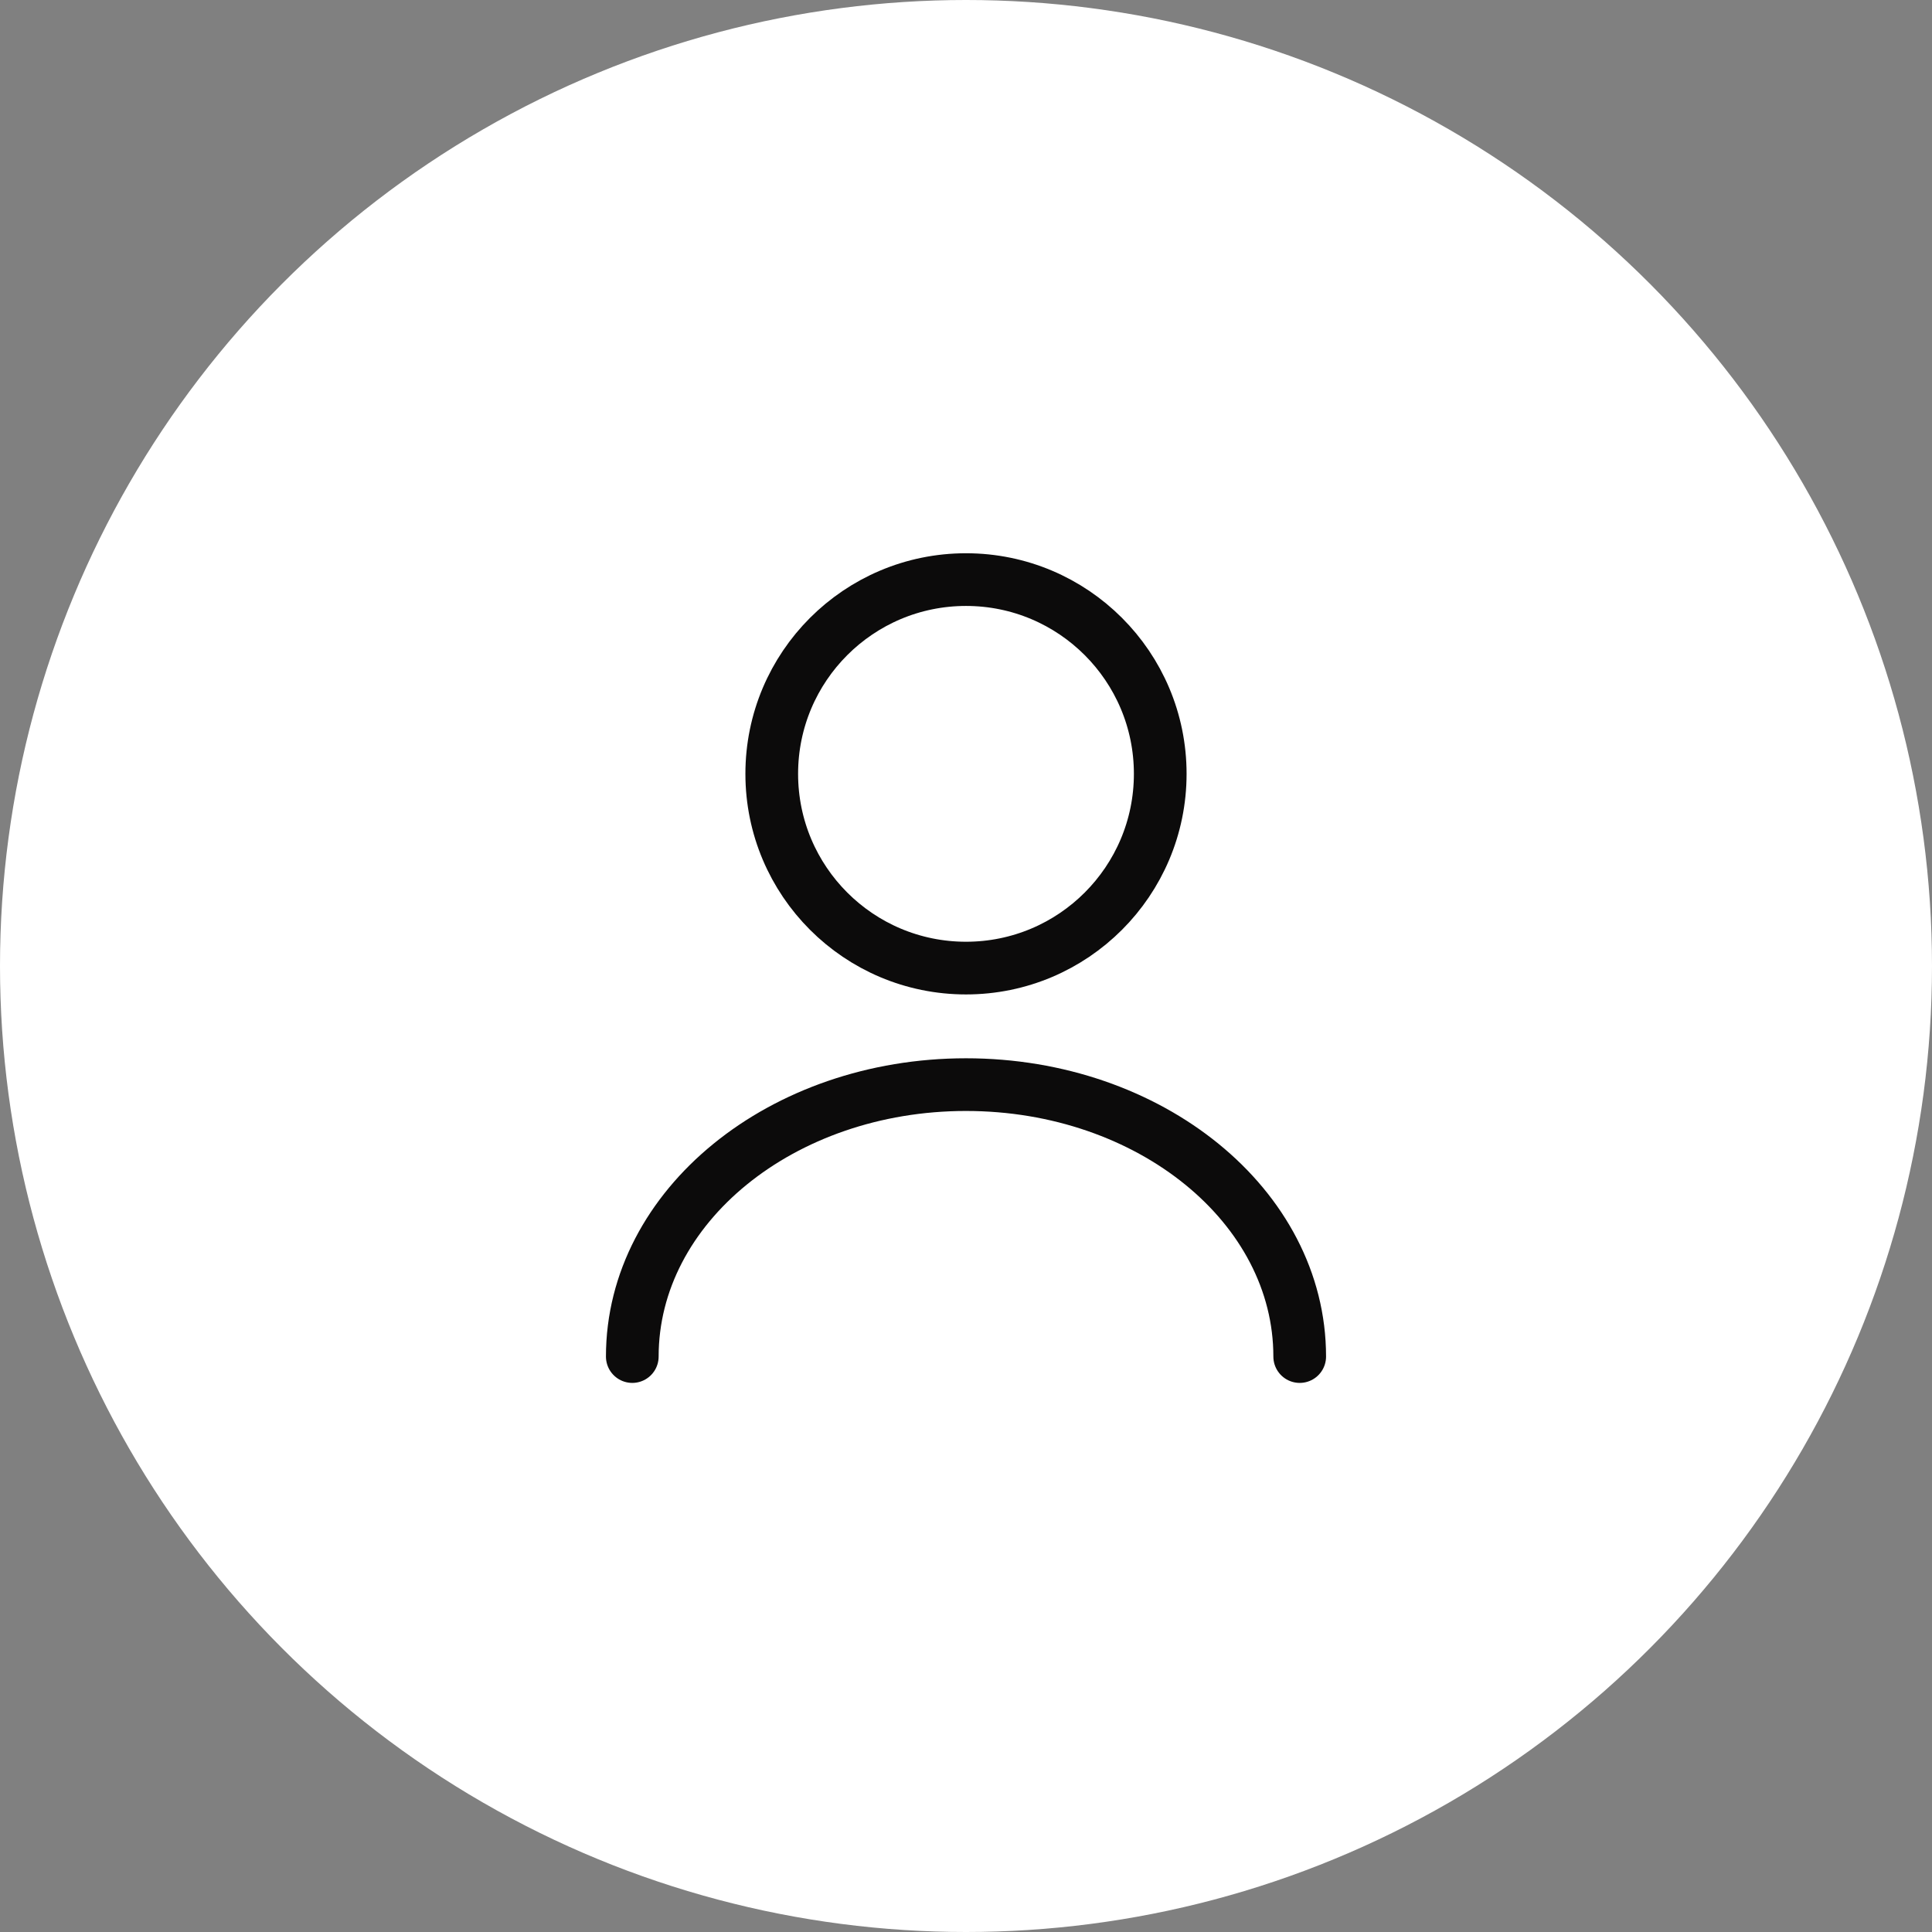 <svg width="110" height="110" viewBox="0 0 110 110" fill="none" xmlns="http://www.w3.org/2000/svg">
<rect x="0" y="0" width="110" height="110" fill="#808080" stroke="none"/>
<circle cx="55" cy="55" r="55" fill="white"/>
<path d="M55 55.119C61.108 55.119 66.059 50.167 66.059 44.059C66.059 37.952 61.108 33 55 33C48.892 33 43.94 37.952 43.94 44.059C43.94 50.167 48.892 55.119 55 55.119Z" stroke="#0C0B0B" stroke-width="3" stroke-linecap="round" stroke-linejoin="round"/>
<path d="M74 77.237C74 68.678 65.484 61.754 55 61.754C44.516 61.754 36 68.678 36 77.237" stroke="#0C0B0B" stroke-width="3" stroke-linecap="round" stroke-linejoin="round"/>
</svg>
